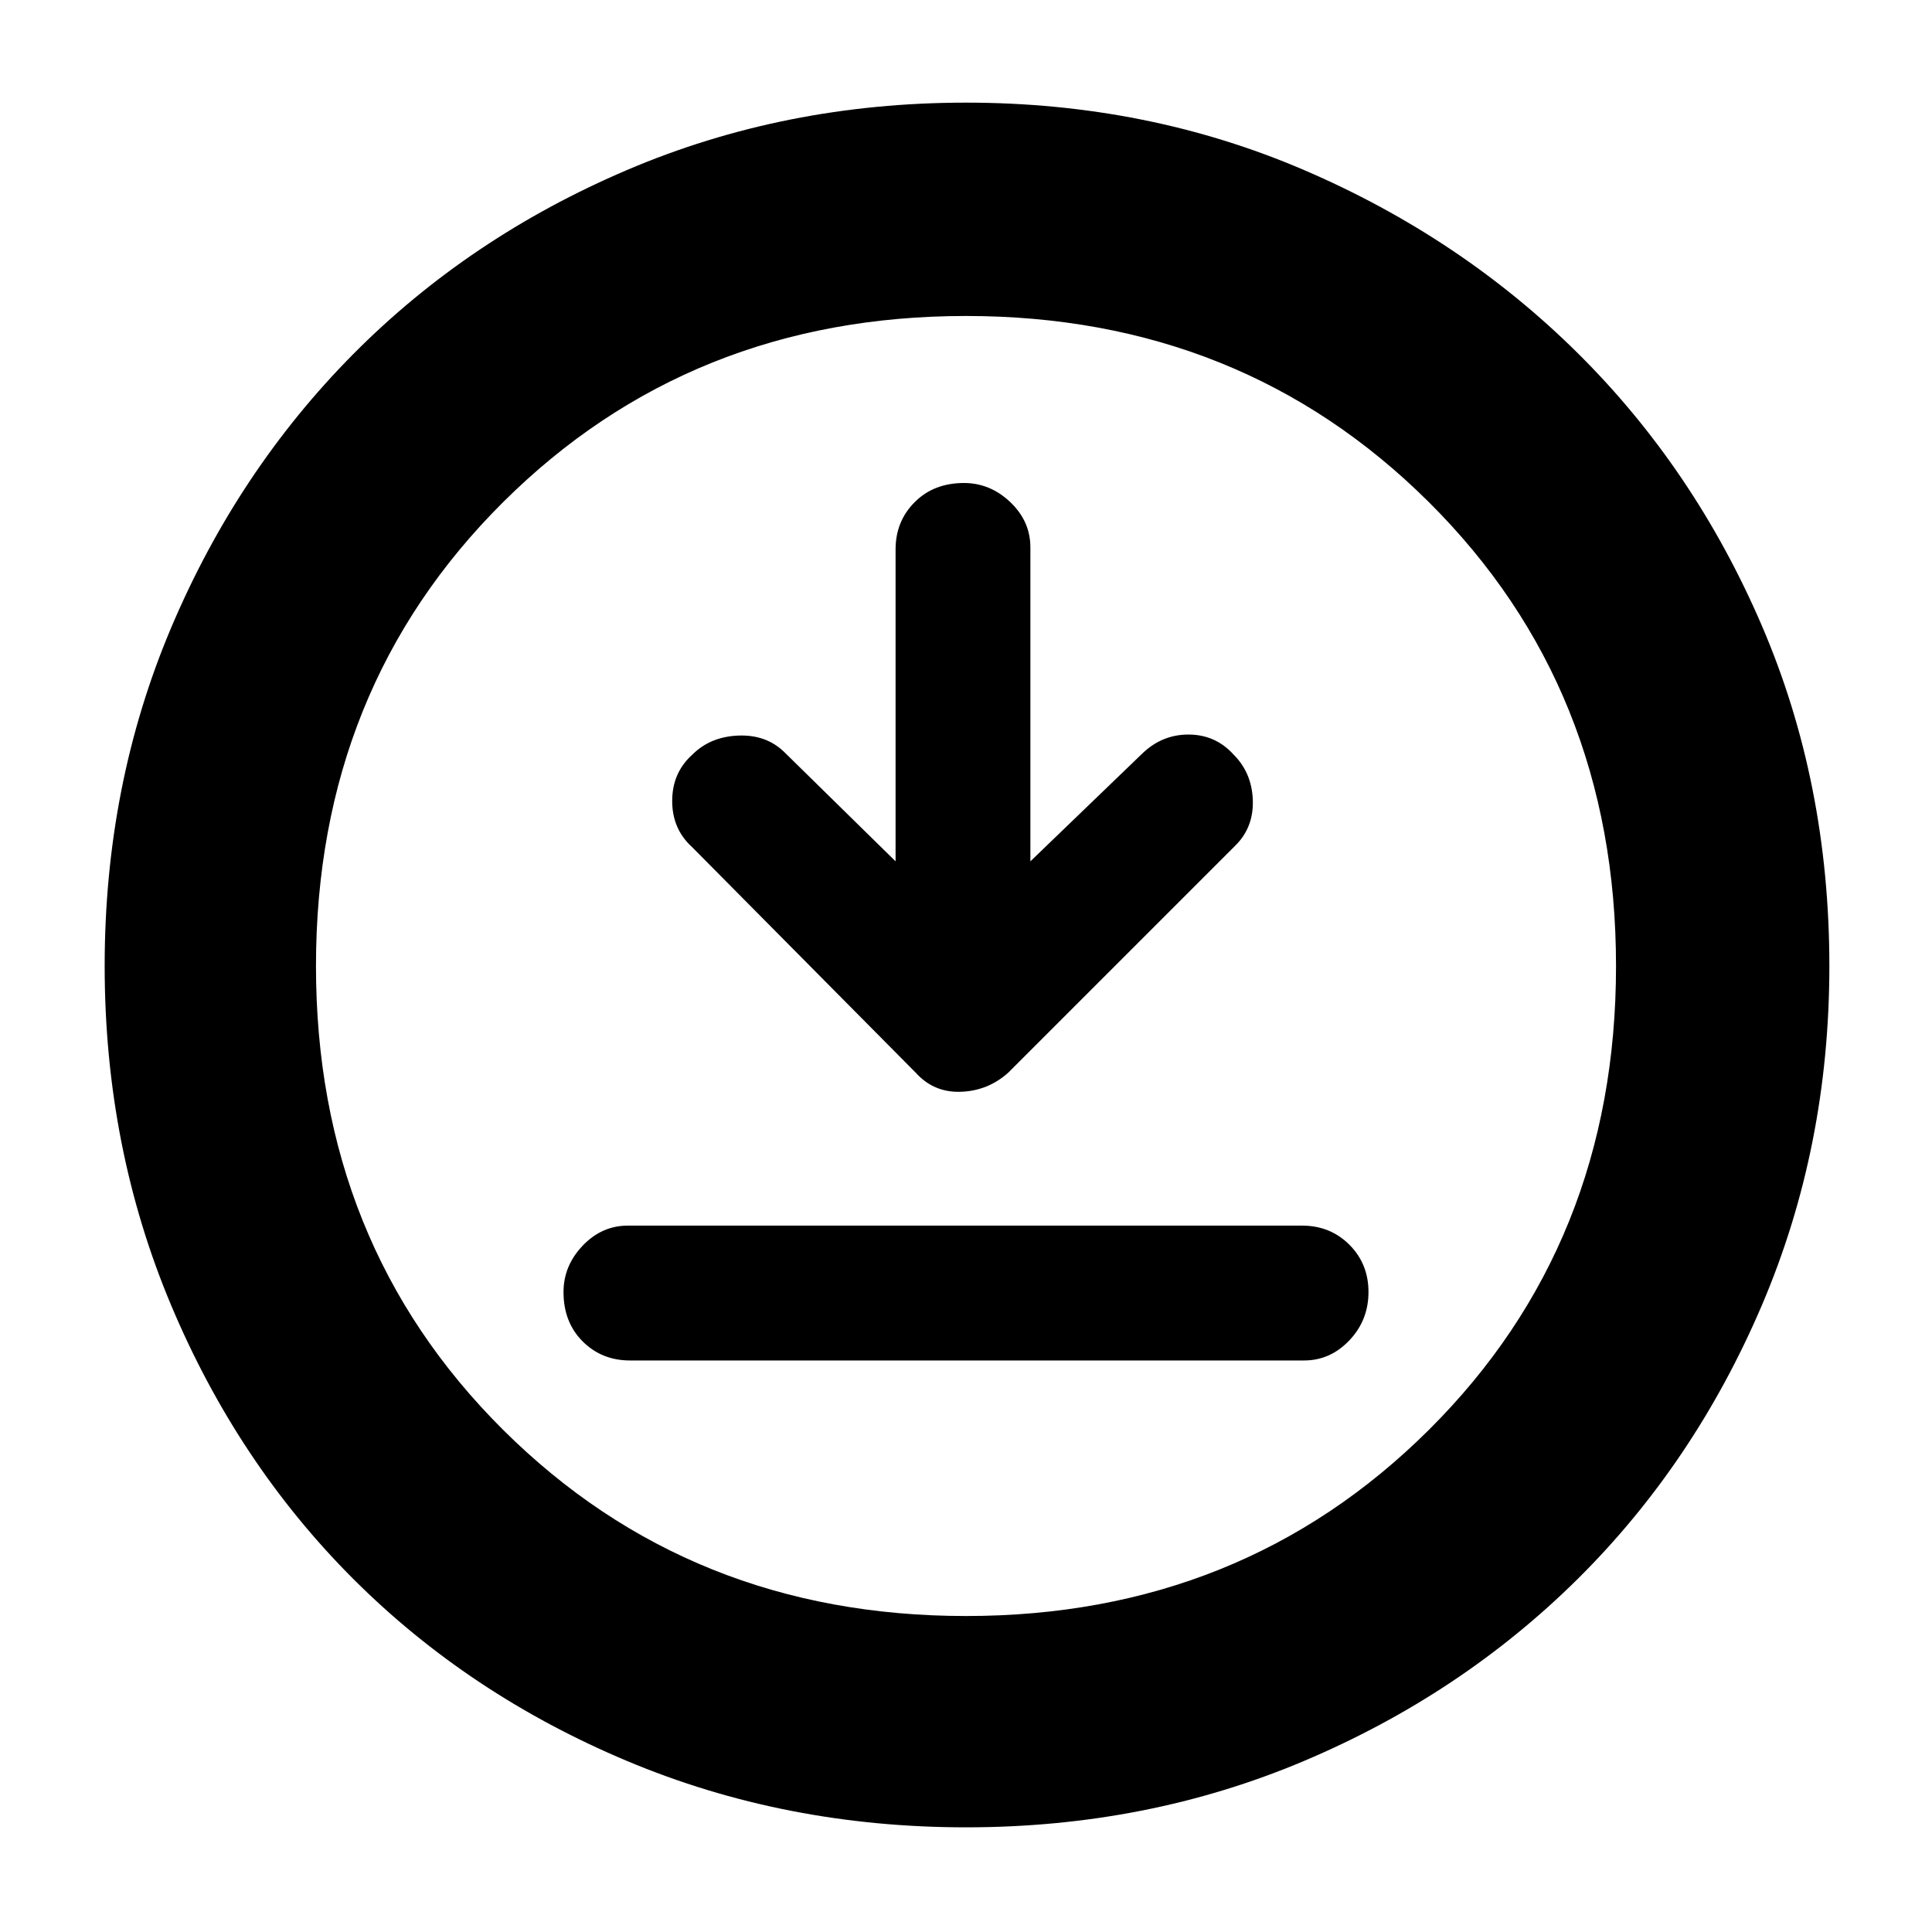 <svg xmlns="http://www.w3.org/2000/svg" height="40" width="40"><path d="m18.542 17.833-2.292-2.25q-.375-.375-.958-.354-.584.021-.959.396-.416.375-.416.958 0 .584.416.959l4.625 4.666q.375.417.938.396.562-.021.979-.396l4.708-4.708q.375-.375.355-.938-.021-.562-.396-.937-.375-.417-.938-.417-.562 0-.979.417l-2.292 2.208v-6.5q0-.541-.416-.937Q20.5 10 19.958 10q-.625 0-1.02.396-.396.396-.396.979Zm-5.5 10.334H27q.542 0 .938-.417.395-.417.395-1t-.395-.979q-.396-.396-.98-.396H13q-.542 0-.938.417-.395.416-.395.958 0 .625.395 1.021.396.396.98.396ZM20 37.833q-3.75 0-7.021-1.375t-5.667-3.77q-2.395-2.396-3.77-5.667T2.167 20q0-3.75 1.375-7t3.77-5.667q2.396-2.416 5.667-3.812T20 2.125q3.75 0 7 1.396t5.667 3.792q2.416 2.395 3.812 5.645 1.396 3.25 1.396 7.042 0 3.75-1.396 7.021t-3.812 5.667Q30.25 35.083 27 36.458t-7 1.375ZM20 20Zm0 13.458q5.708 0 9.583-3.854T33.458 20q0-5.75-3.875-9.604Q25.708 6.542 20 6.542t-9.583 3.854Q6.542 14.25 6.542 20q0 5.75 3.875 9.604 3.875 3.854 9.583 3.854Z"/></svg>